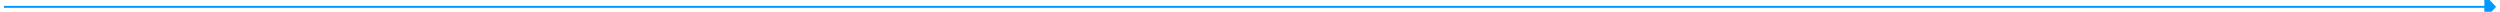 ﻿<?xml version="1.0" encoding="utf-8"?>
<svg version="1.1" xmlns:xlink="http://www.w3.org/1999/xlink" width="1278px" height="6px" preserveAspectRatio="xMinYMid meet" viewBox="430 813  1278 4" xmlns="http://www.w3.org/2000/svg">
  <path d="M 1700 821.8  L 1706 815.5  L 1700 809.2  L 1700 821.8  Z " fill-rule="nonzero" fill="#0099ff" stroke="none" />
  <path d="M 432 815.5  L 1701 815.5  " stroke-width="1" stroke="#0099ff" fill="none" />
</svg>
